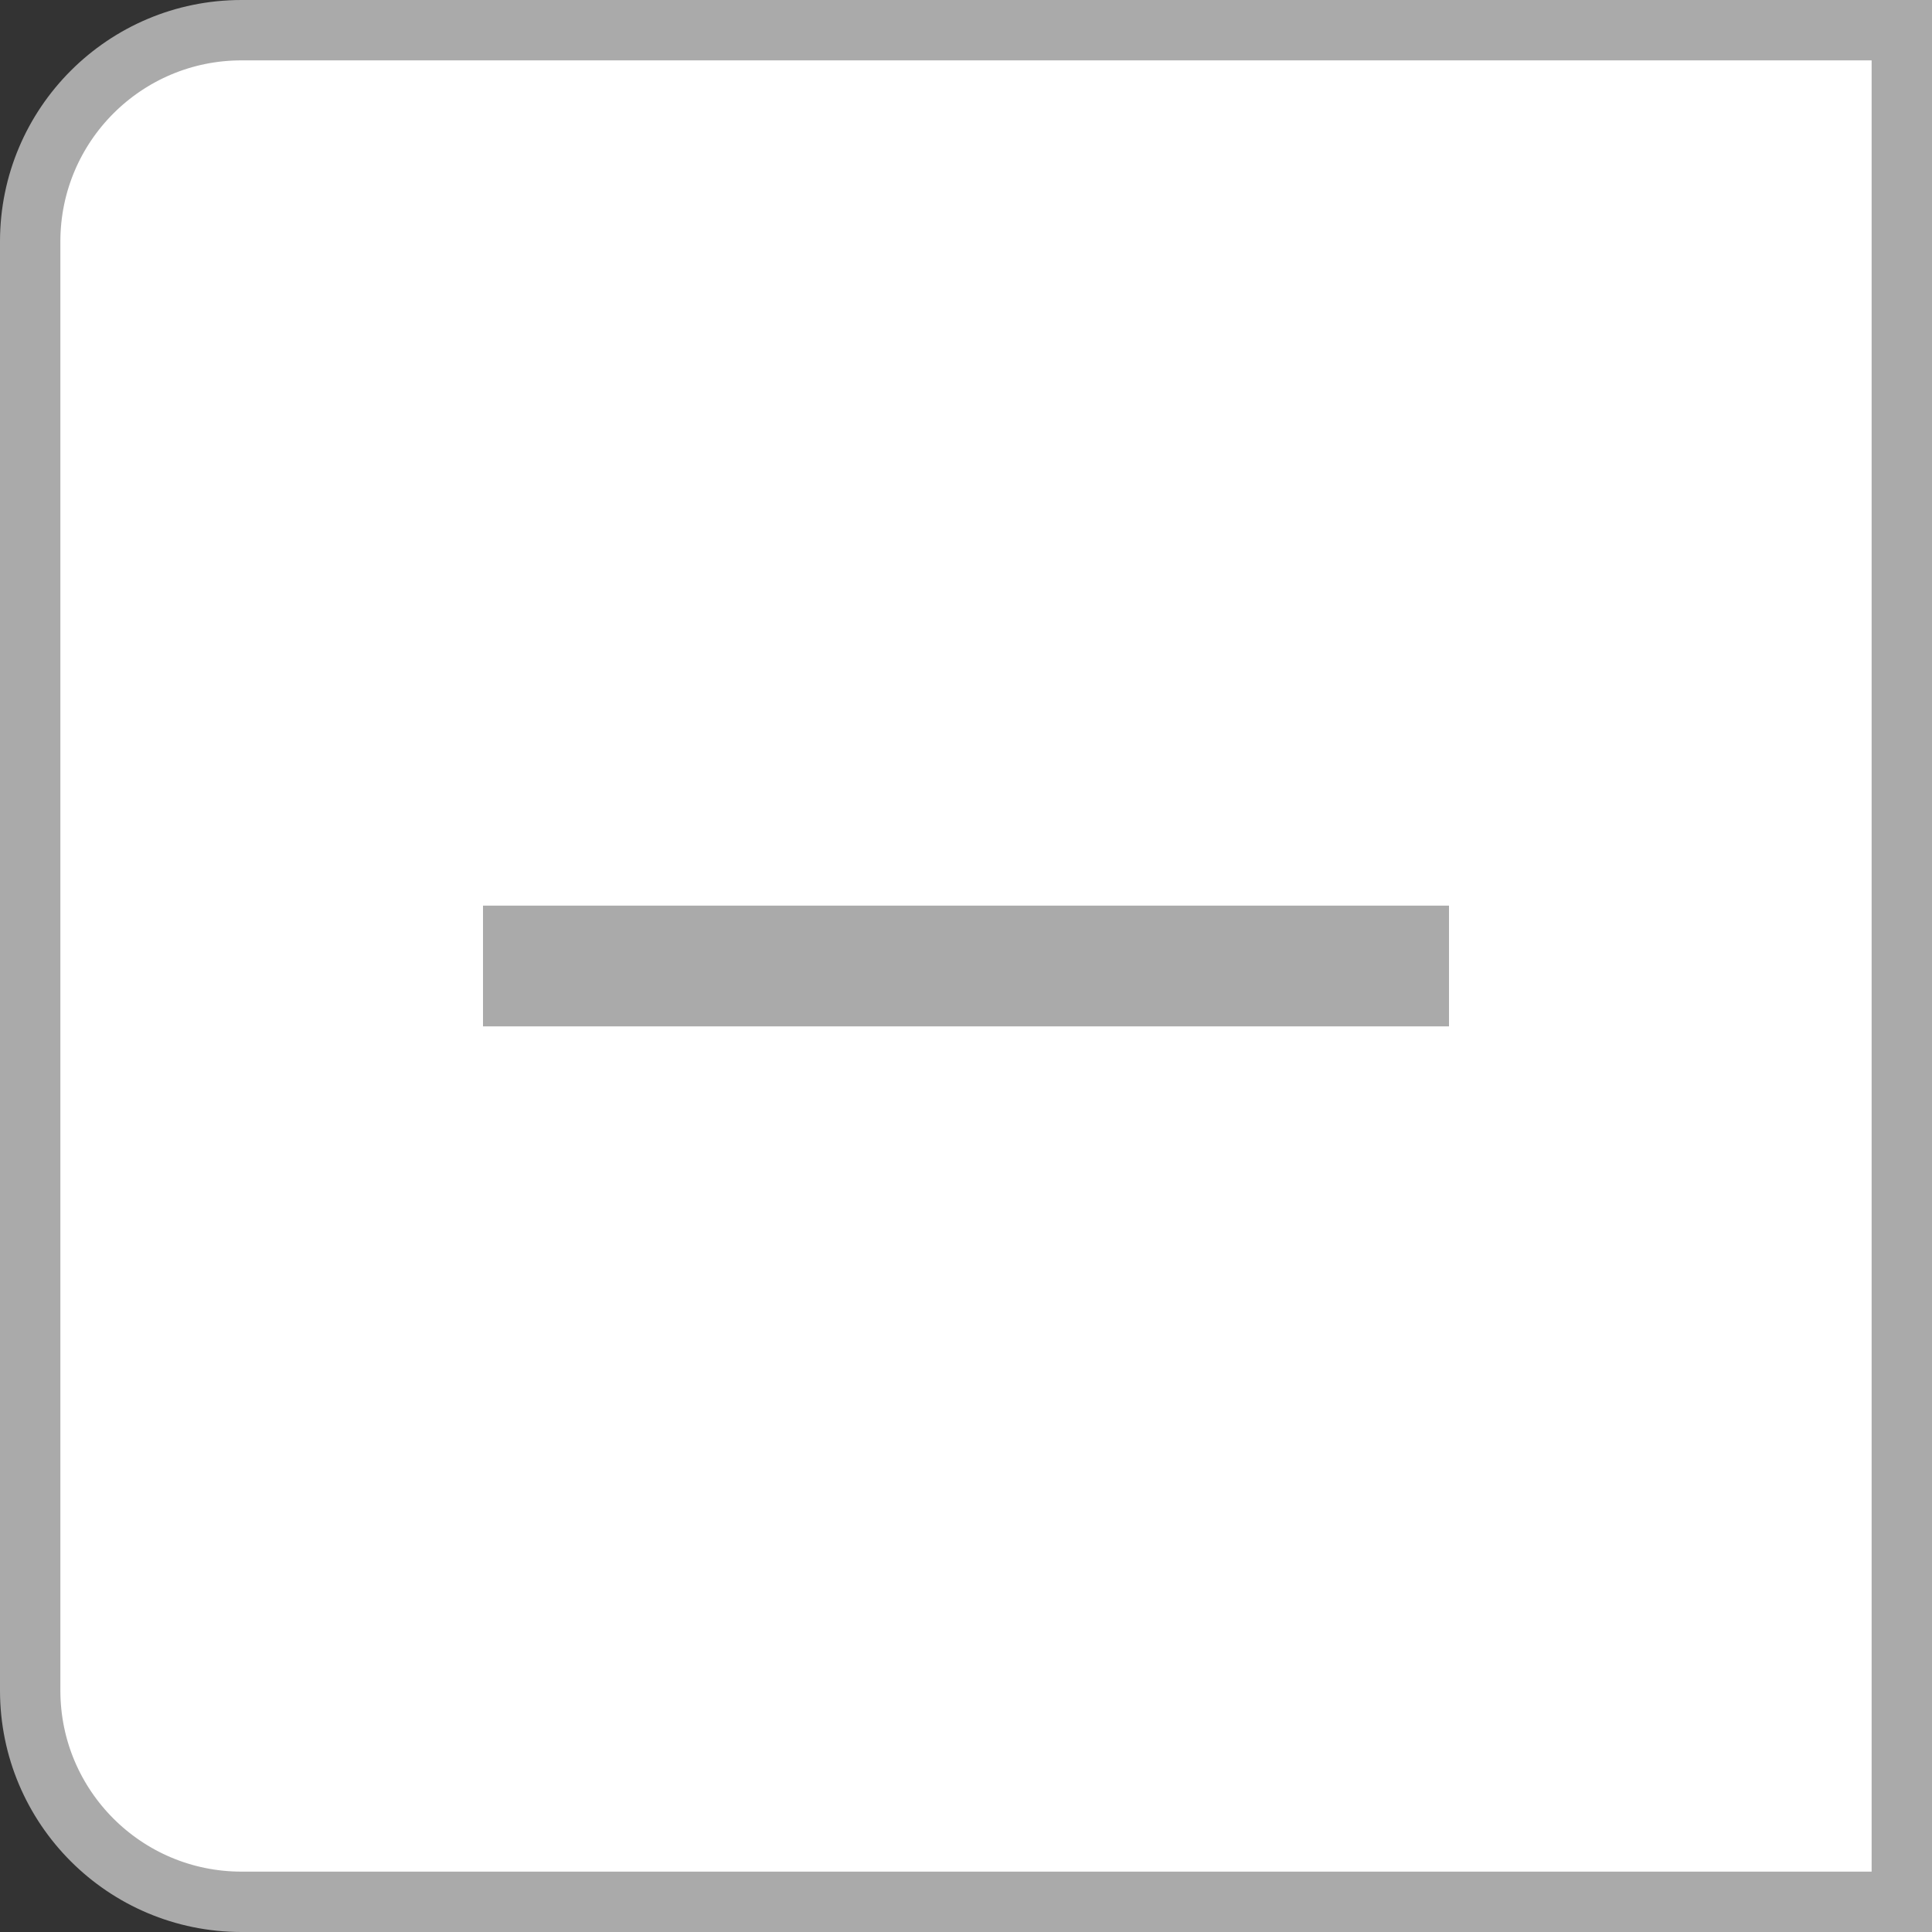 <svg width="32" height="32" viewBox="0 0 32 32" fill="none" xmlns="http://www.w3.org/2000/svg">
<rect x="0" y="0" width="32" height="32" fill="#333333" stroke="none"/>
<path d="M0.5 4C0.5 2.067 2.067 0.5 4 0.5H31.5V31.5H4C2.067 31.5 0.5 29.933 0.5 28V4Z" fill="white"/>
<path d="M24 16L8 16" stroke="#AAAAAA" stroke-width="2"/>
<path d="M0.5 4C0.5 2.067 2.067 0.5 4 0.5H31.5V31.5H4C2.067 31.5 0.5 29.933 0.5 28V4Z" stroke="#AAAAAA"/>
</svg>
